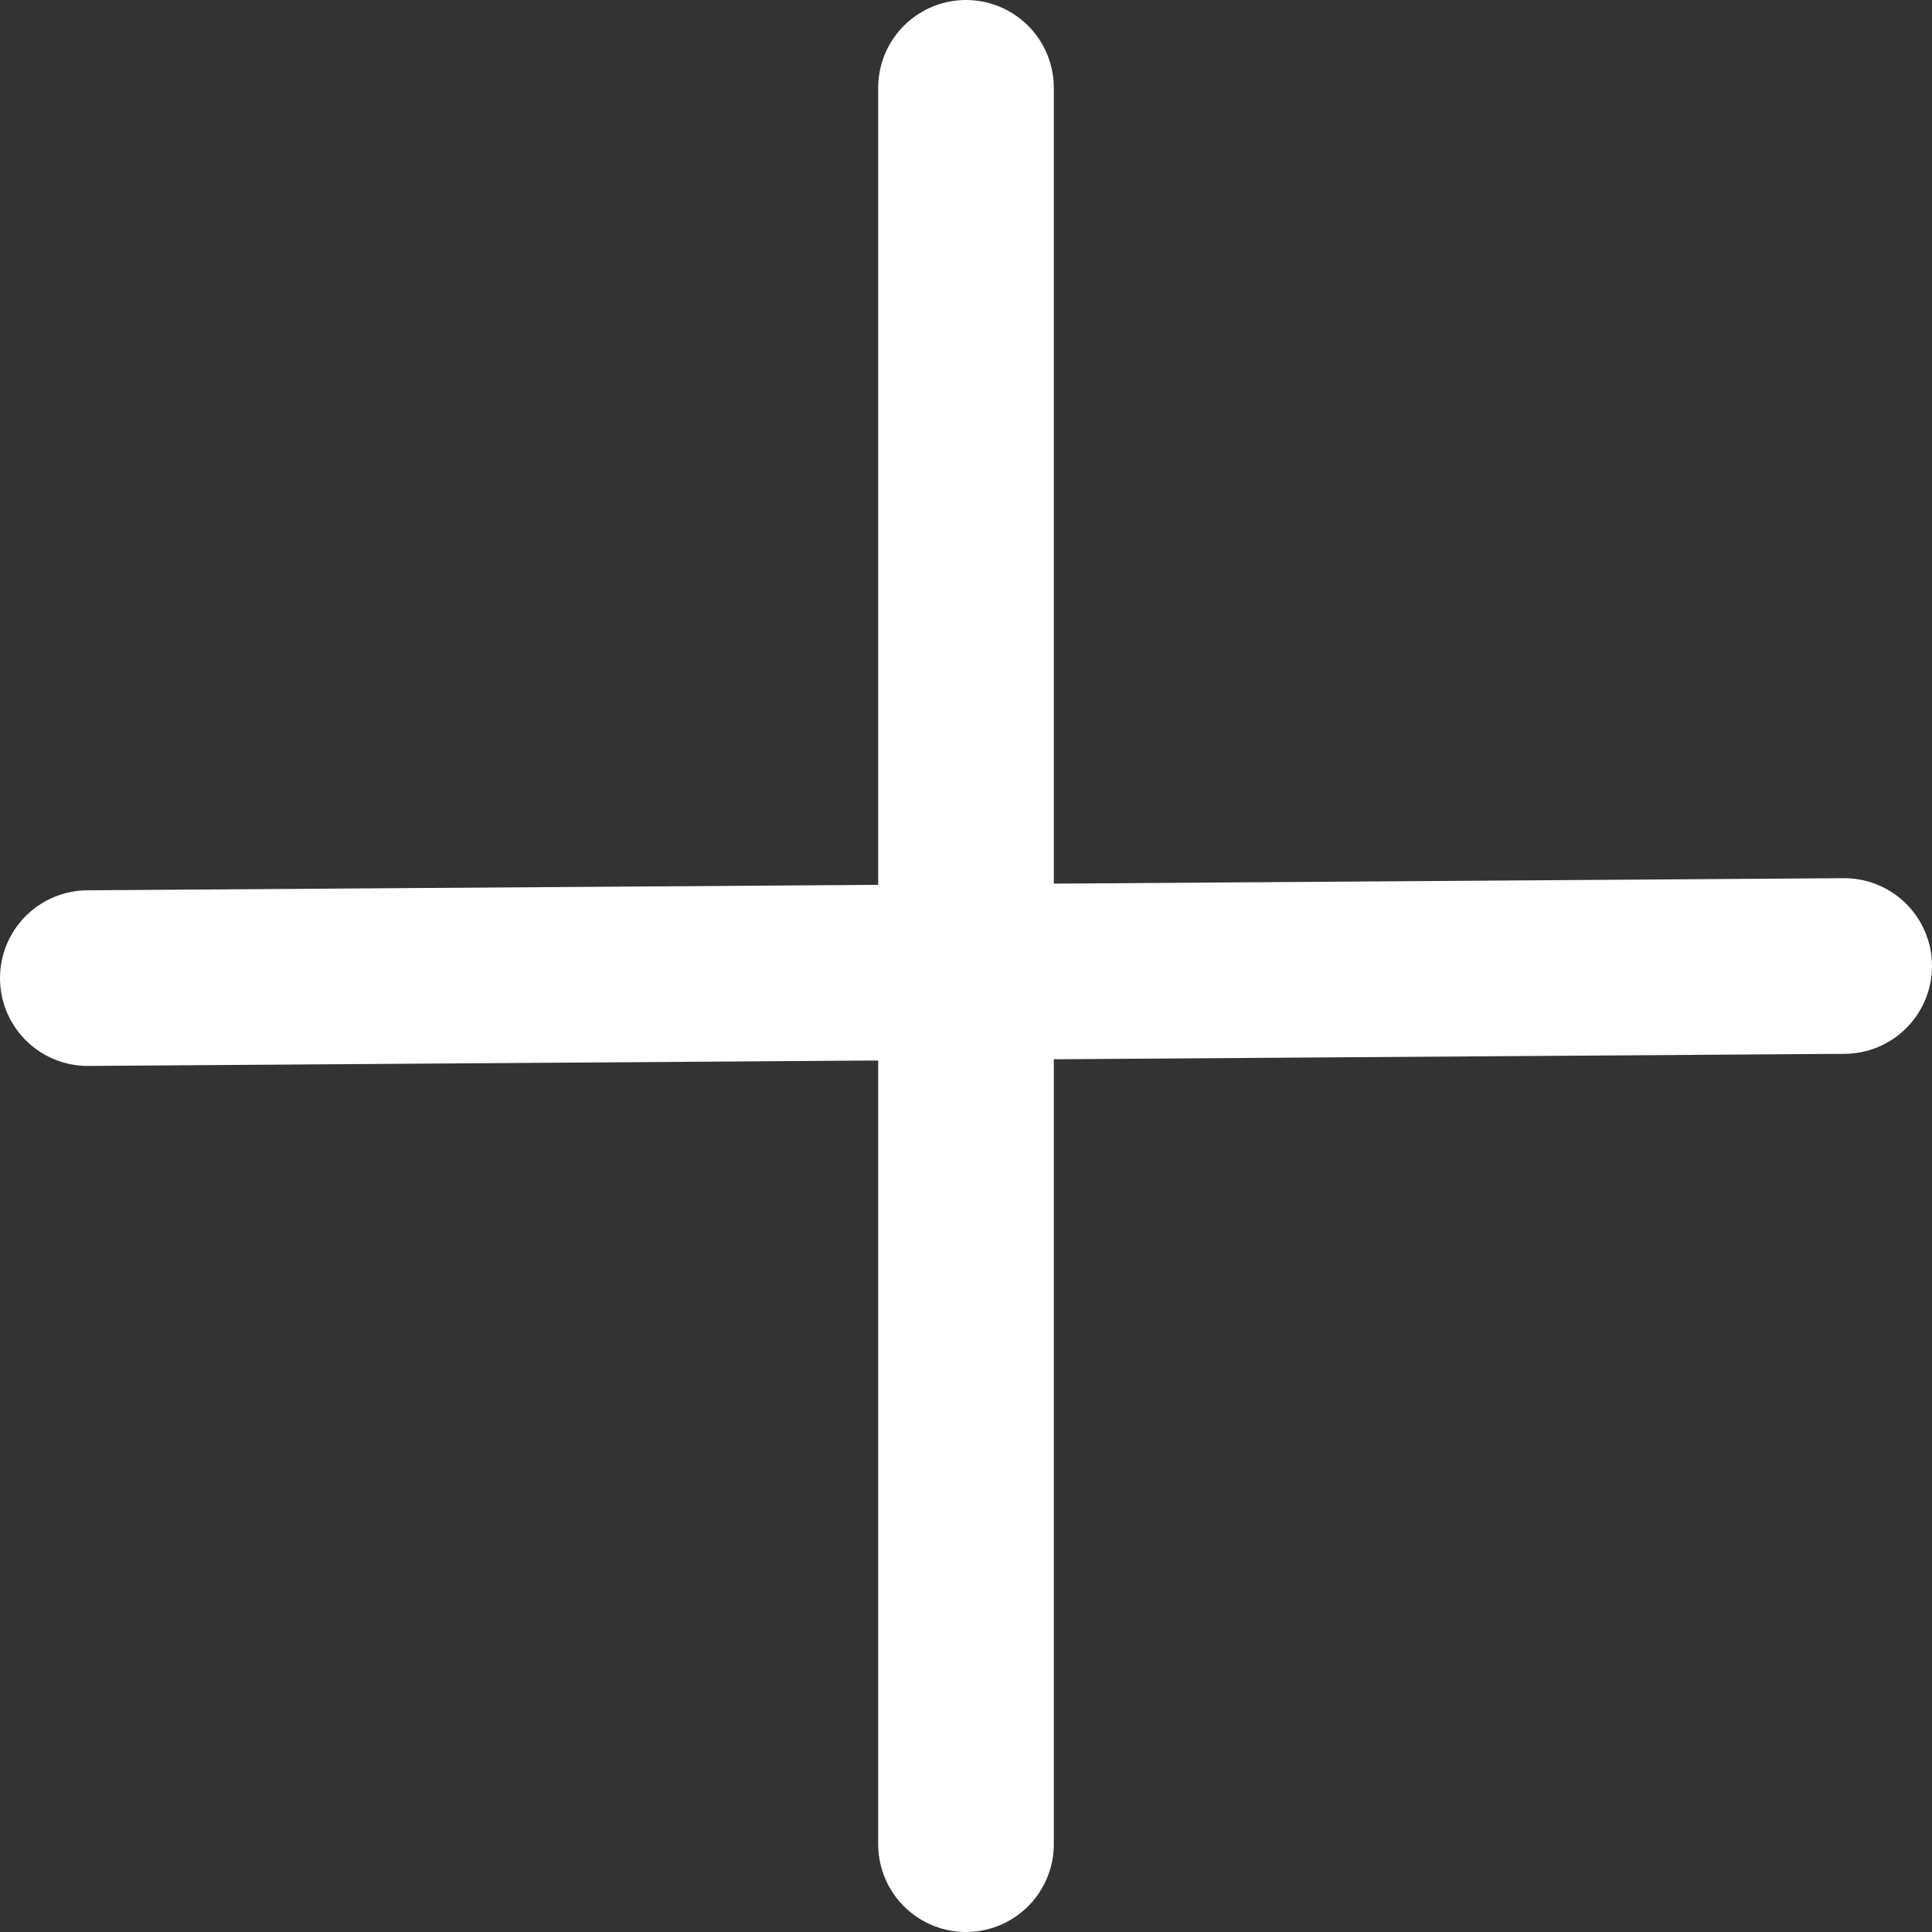 <svg width="22" height="22" viewBox="0 0 22 22" fill="none" xmlns="http://www.w3.org/2000/svg">
<rect x="0" y="0" width="22" height="22" fill="#333333" stroke="none"/>
<path d="M11 1V21" stroke="white" stroke-width="2" stroke-linecap="round"/>
<path d="M21 11L1 11.138" stroke="white" stroke-width="2" stroke-linecap="round"/>
</svg>
